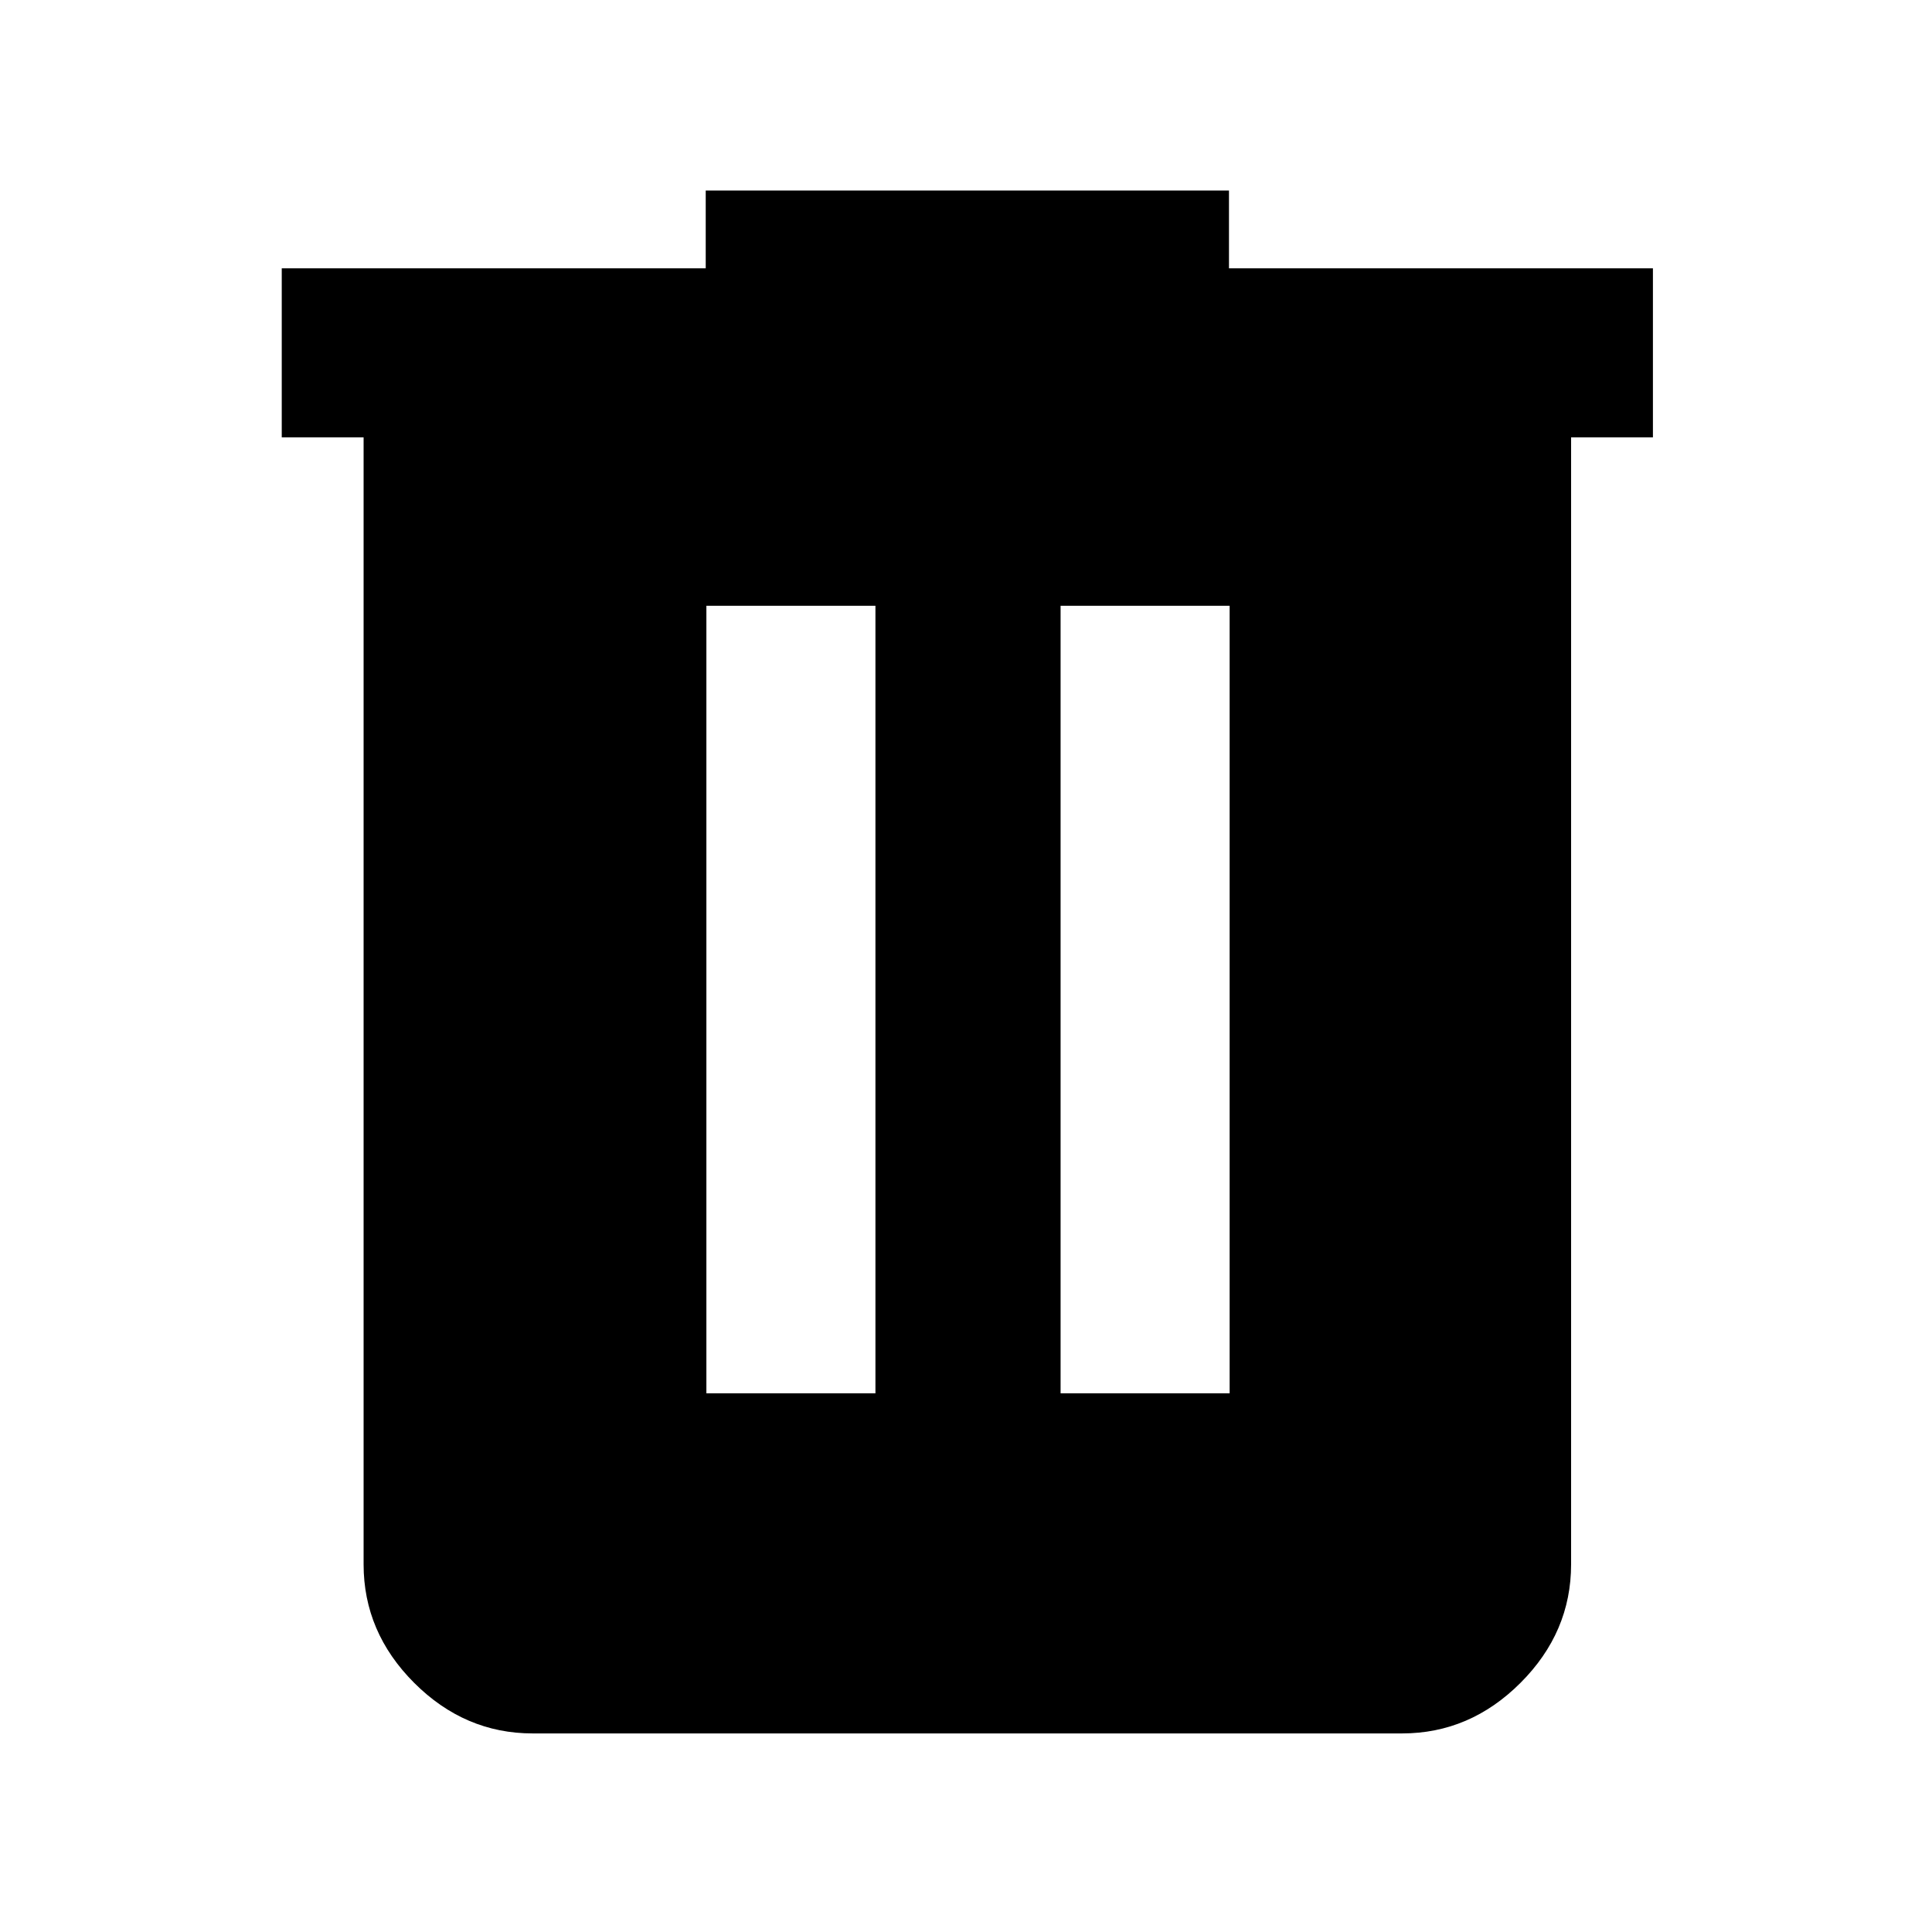 <svg xmlns="http://www.w3.org/2000/svg" height="40" viewBox="0 -960 960 960" width="40"><path d="M264.67-98.67q-33.73 0-58.87-25.13-25.13-25.14-25.13-58.87v-560H140v-84h210.67v-38.66h260v38.66h210.66v84h-40.66v560q0 33.73-25.14 58.87-25.14 25.13-58.86 25.13h-432Zm86.33-169h84V-659h-84v391.33Zm176 0h84V-659h-84v391.33Z"/></svg>